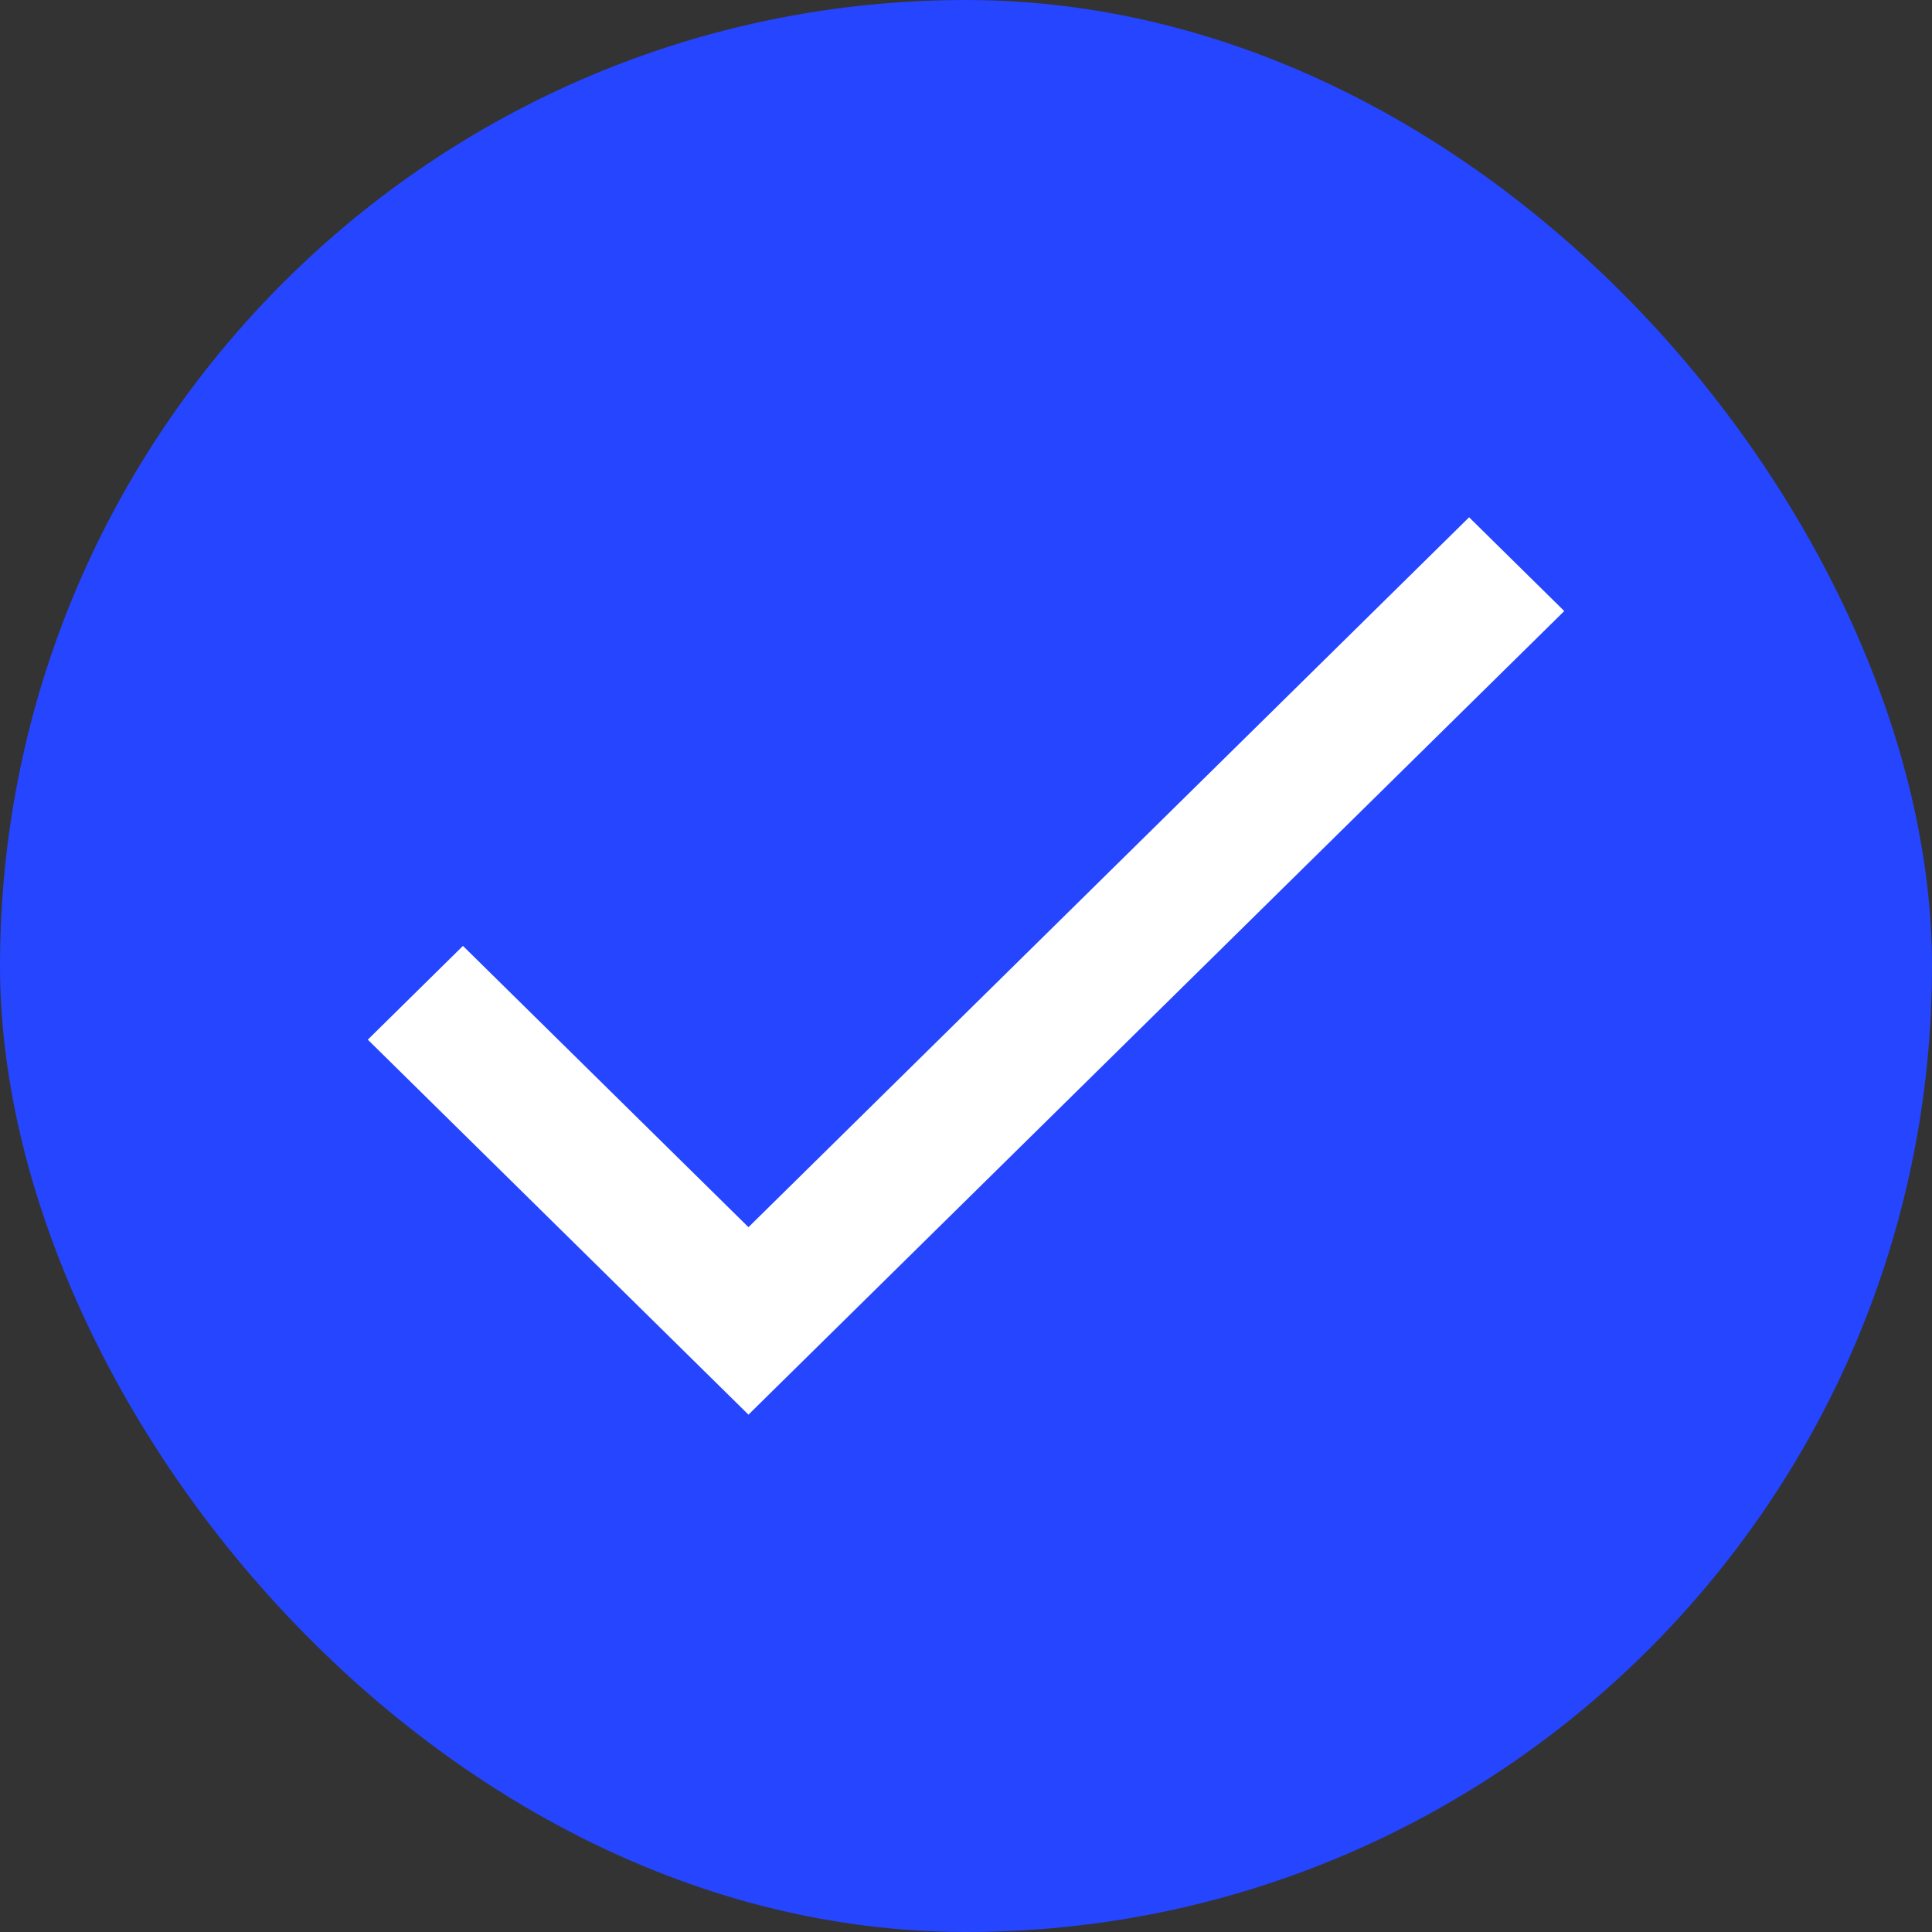 <svg width="32" height="32" viewBox="0 0 32 32" fill="none" xmlns="http://www.w3.org/2000/svg">
<rect x="0" y="0" width="32" height="32" fill="#333333" stroke="none"/>
<rect width="32" height="32" rx="16" fill="#2545FF"/>
<path d="M12.397 20.326L7.668 15.667L6.092 17.22L12.397 23.431L25.909 10.121L24.333 8.568L12.397 20.326Z" fill="white"/>
</svg>
